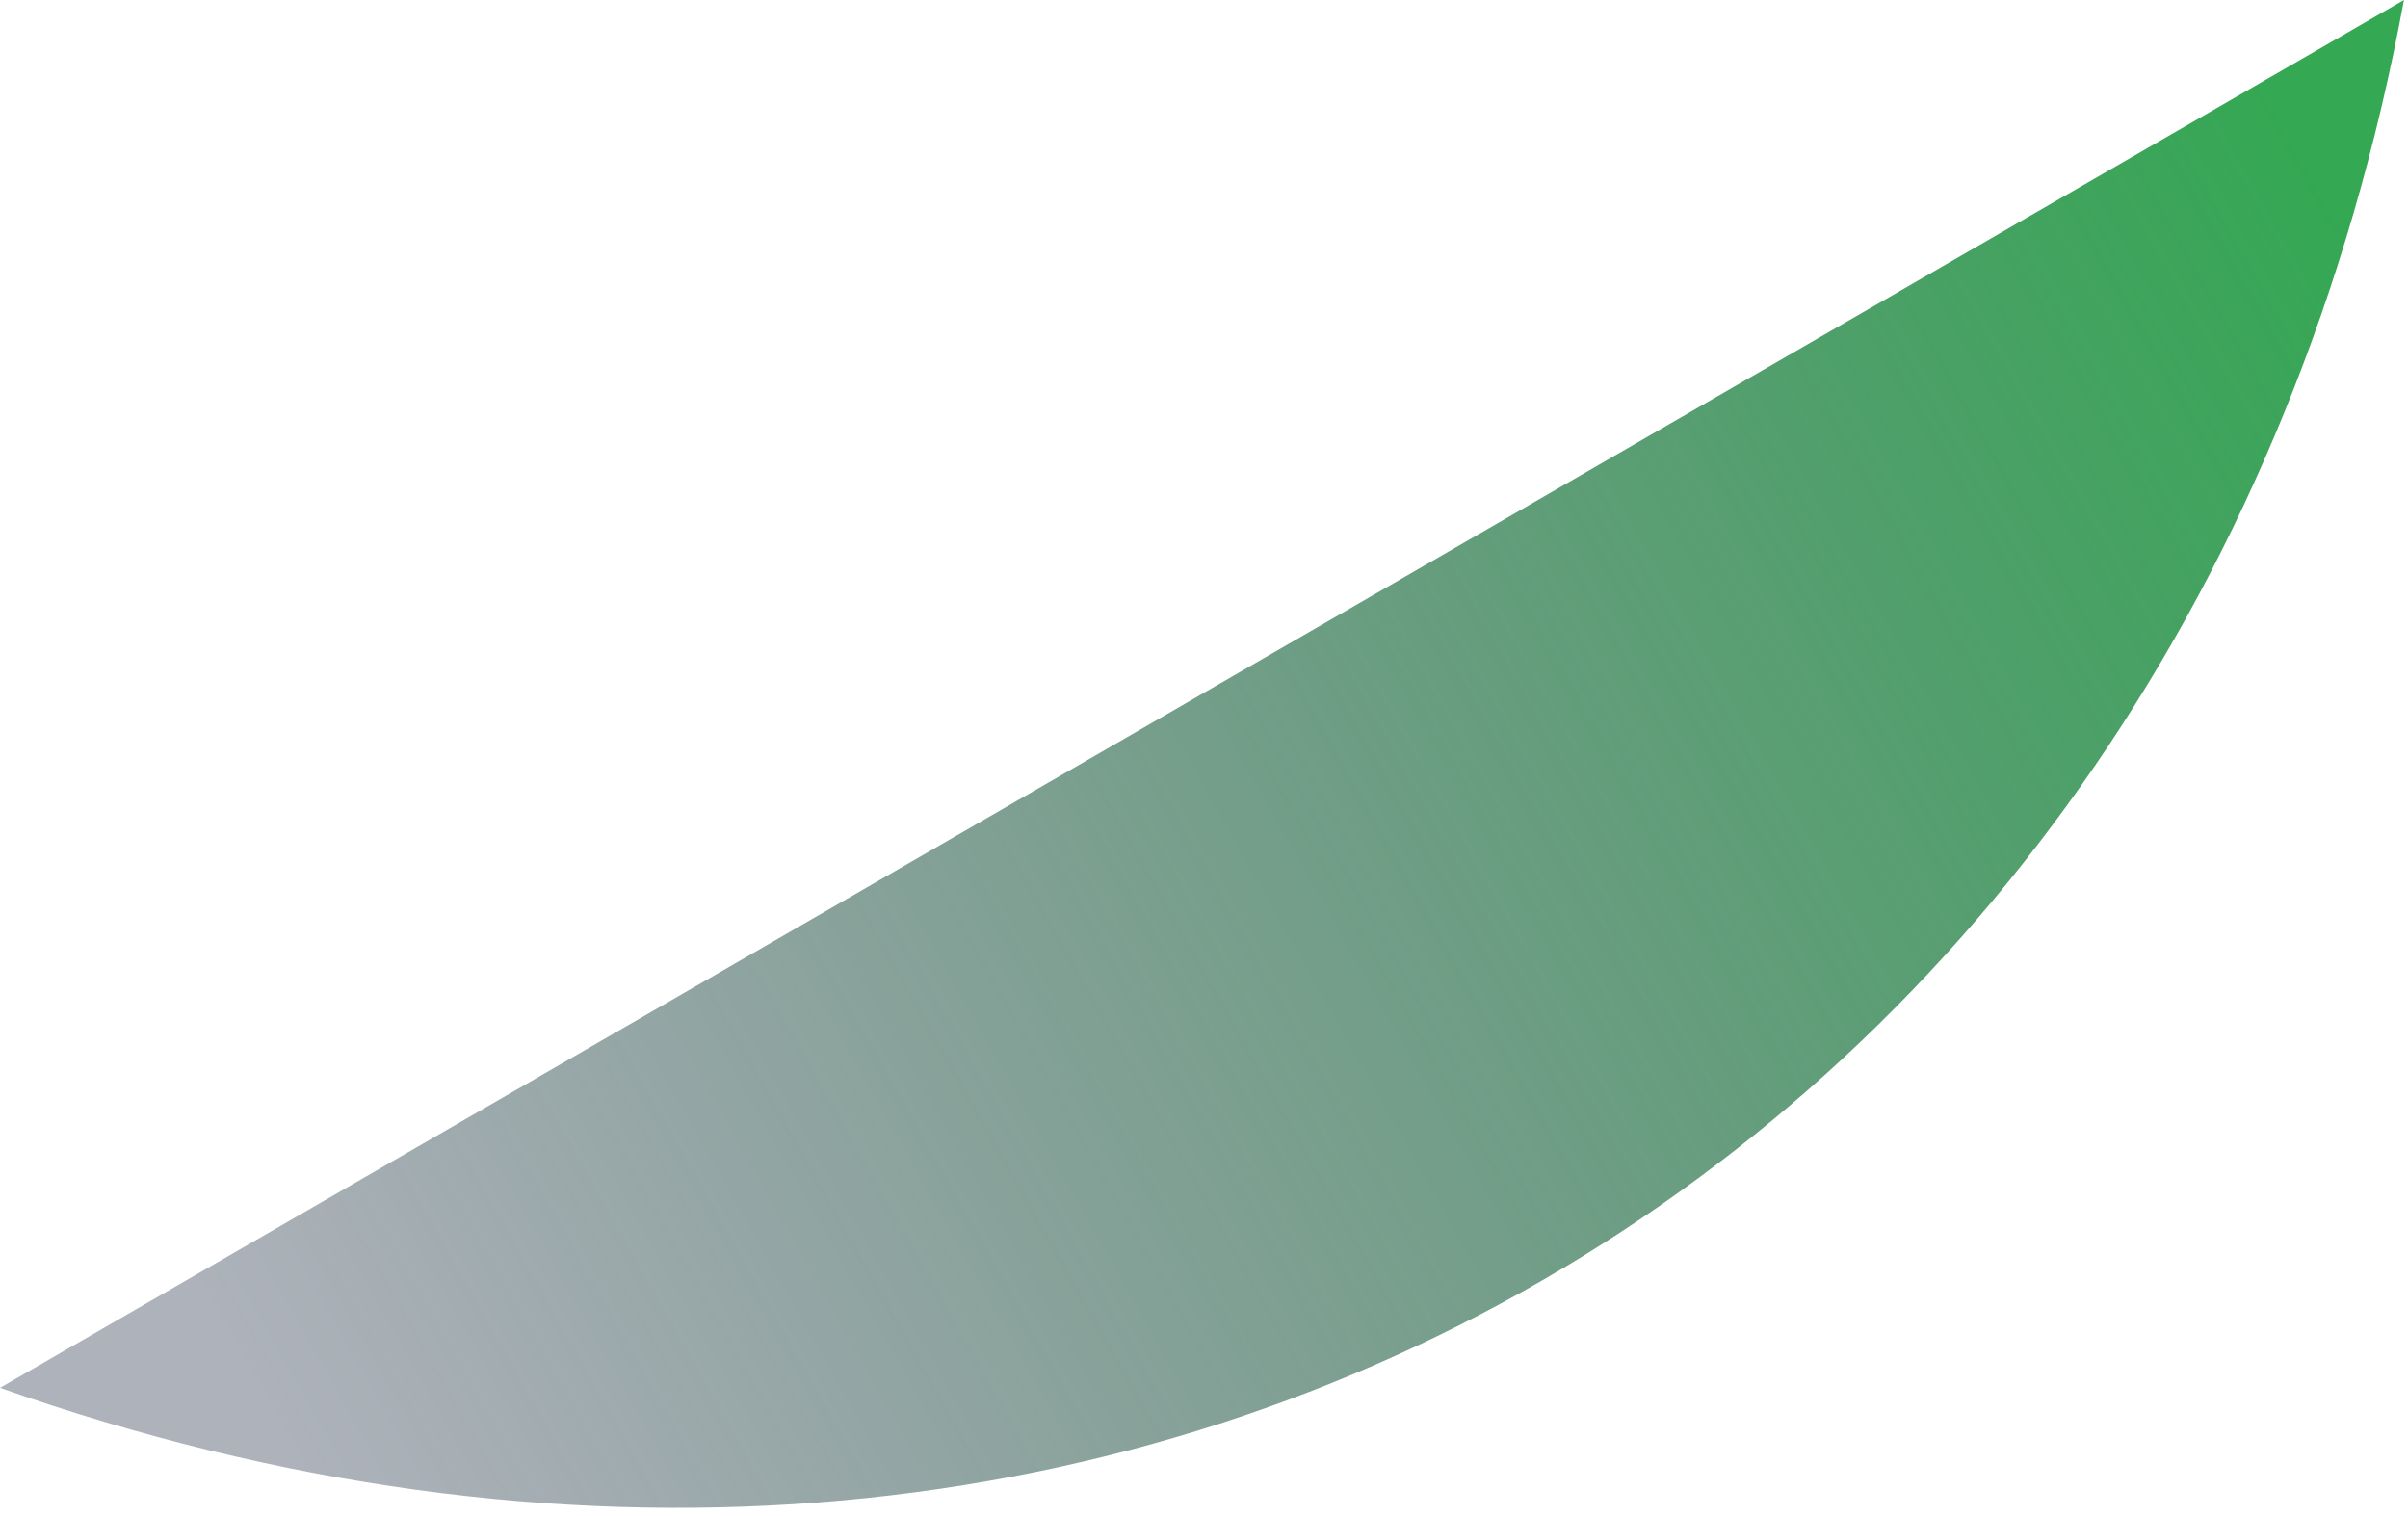 <svg width="216" height="136" viewBox="0 0 216 136" fill="none" xmlns="http://www.w3.org/2000/svg">
<path d="M215.637 2.06902e-06L0 124.498C100.654 160.028 196.291 104.812 215.637 2.06902e-06Z" fill="url(#paint0_linear_1211_3882)"/>
<defs>
<linearGradient id="paint0_linear_1211_3882" x1="224.856" y1="44.099" x2="37.227" y2="150.04" gradientUnits="userSpaceOnUse">
<stop stop-color="#34A853"/>
<stop offset="1" stop-color="#344054" stop-opacity="0.4"/>
</linearGradient>
</defs>
</svg>
